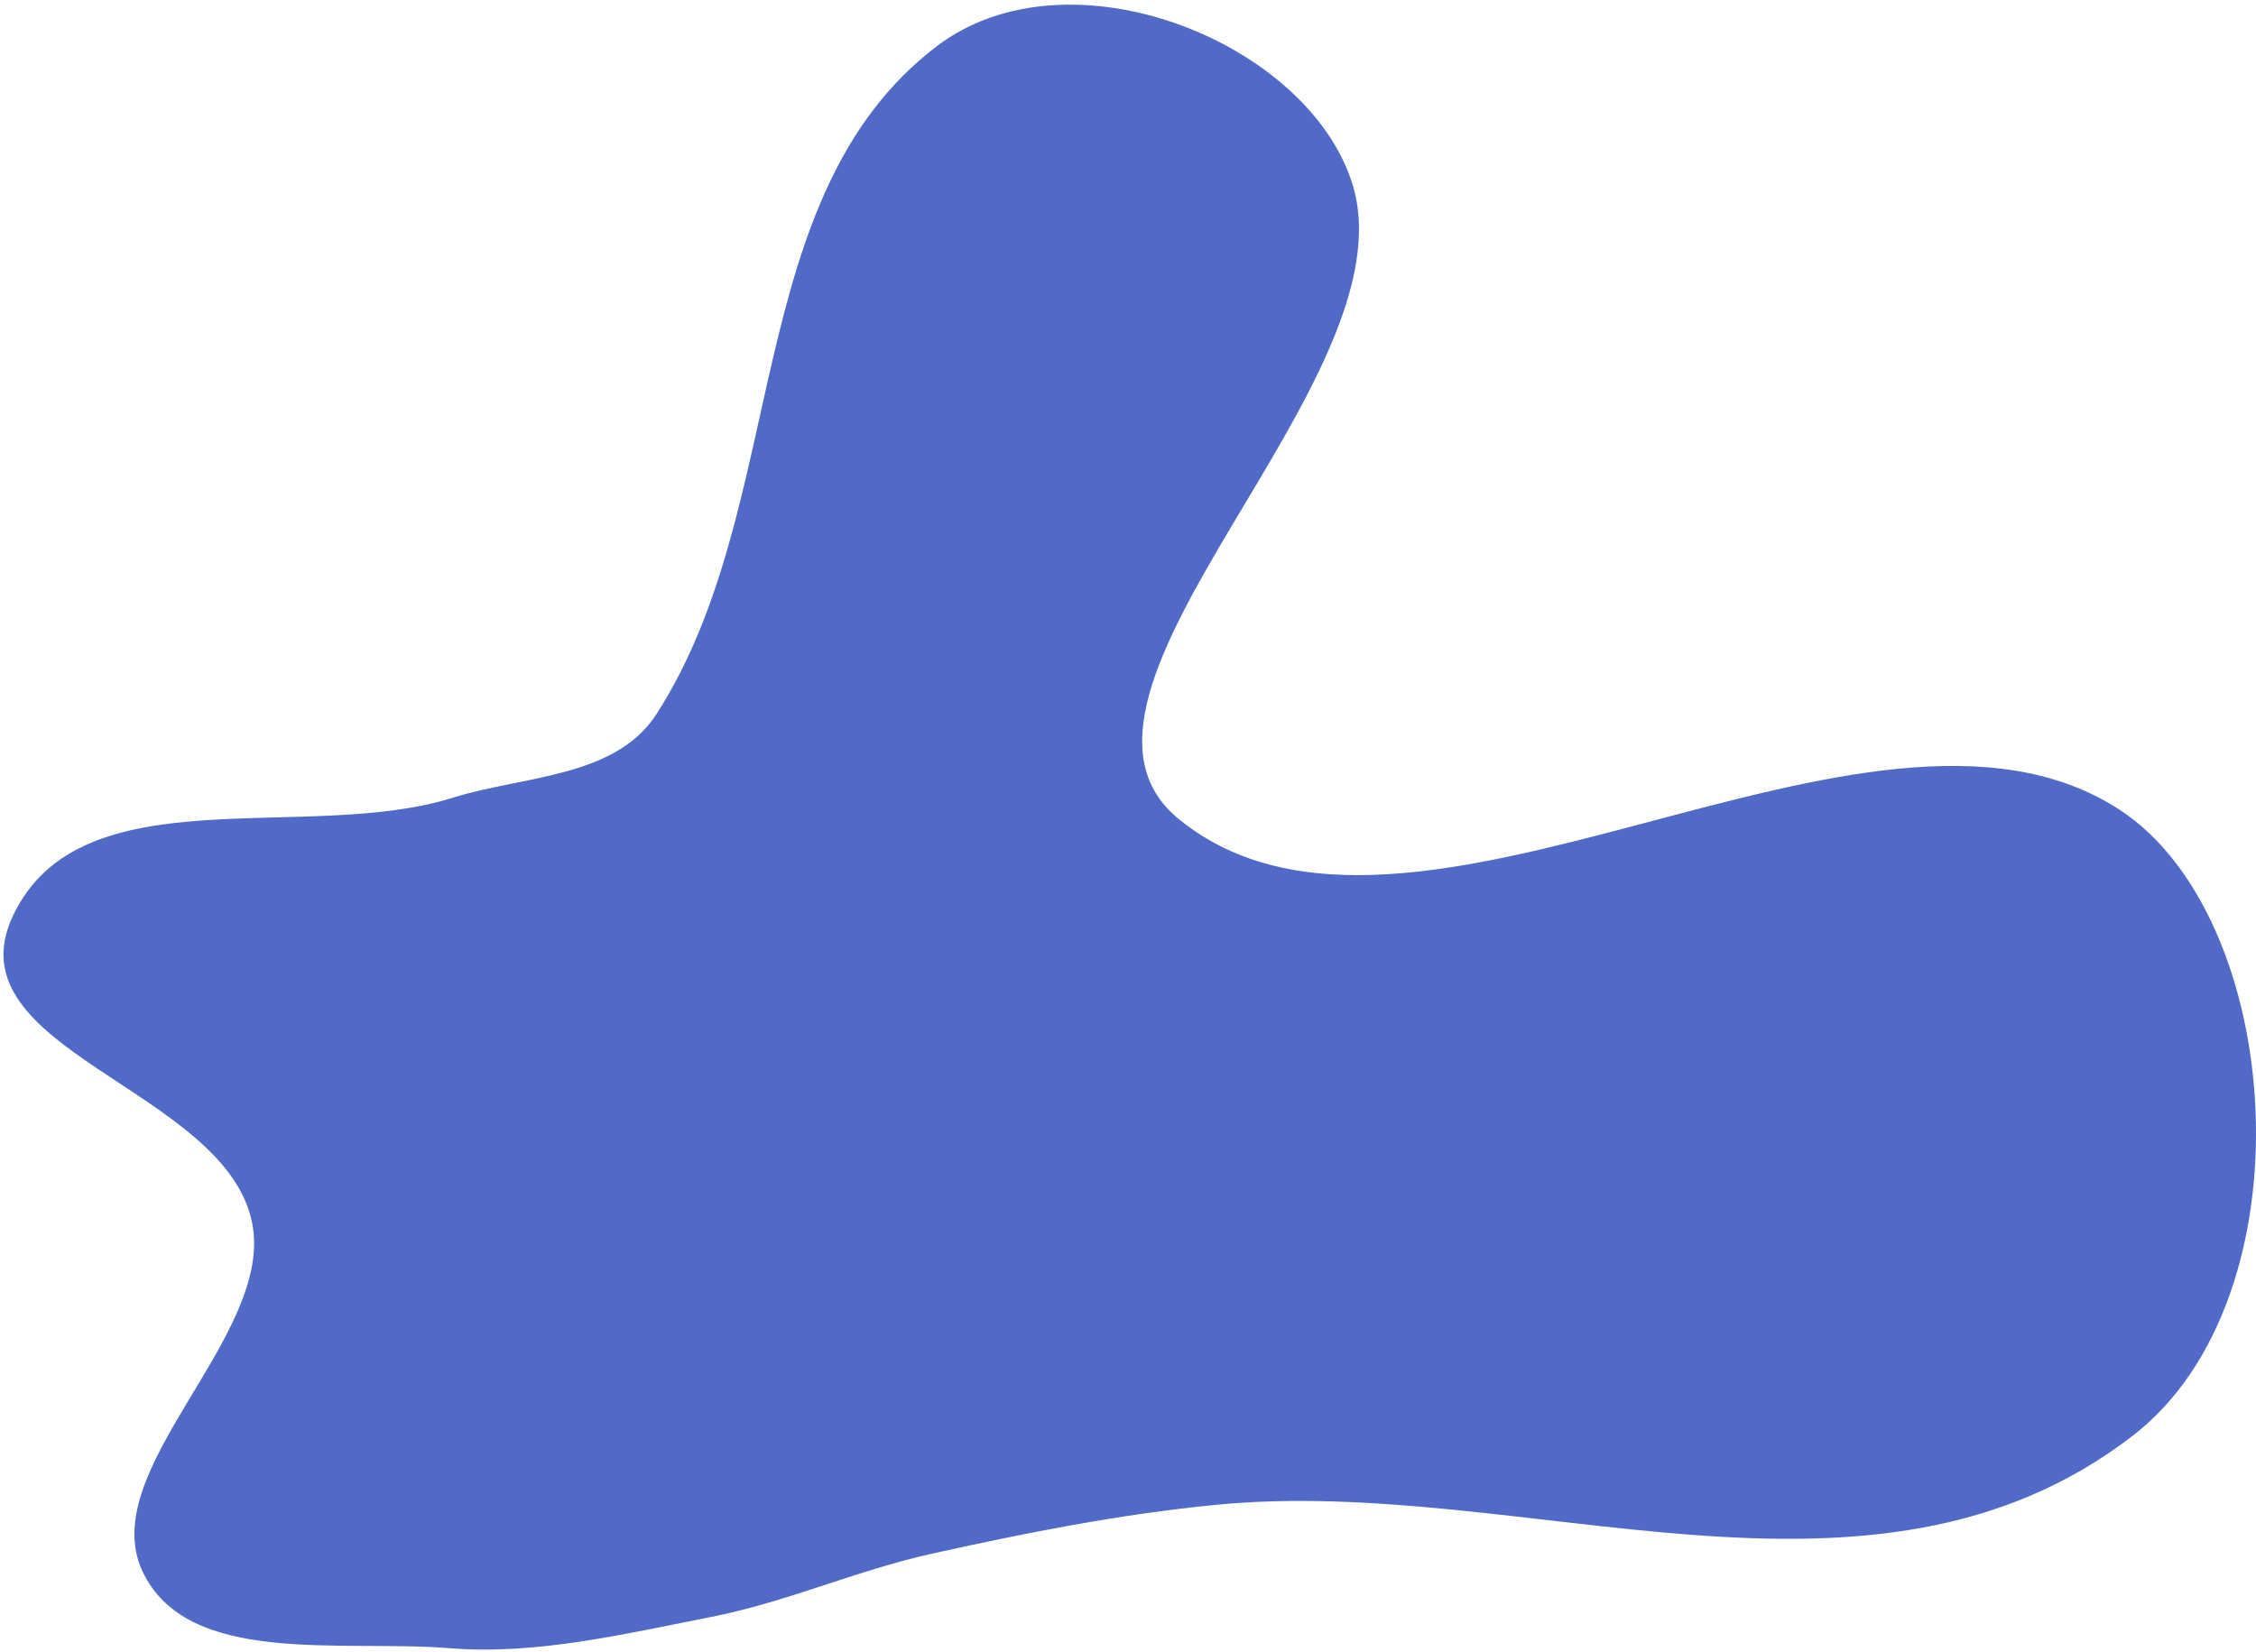 <svg width="478" height="350" viewBox="0 0 478 350" fill="none" xmlns="http://www.w3.org/2000/svg">
<path fill-rule="evenodd" clip-rule="evenodd" d="M95.95 169.049C110.815 164.387 130.376 164.873 139.101 151.319C167.537 107.147 156.664 41.668 198.454 9.815C226.425 -11.505 277.081 8.768 286.533 38.943C299.571 80.567 216.99 146.829 249.747 173.564C298.712 213.527 395.694 137.057 448.936 171.492C484.22 194.312 489.936 274.943 451.853 304.279C396.161 347.179 323.236 312.453 257.568 318.904C237.238 320.901 217.595 324.776 197.309 329.284C181.435 332.812 166.518 339.558 150.616 342.674C131.957 346.332 113.514 350.758 95.28 349.283C72.224 347.417 39.602 353.247 30.162 332.926C20.166 311.41 58.154 283.107 53.432 259.202C47.805 230.711 -10.724 222.625 2.737 194.083C17.055 163.723 64.689 178.852 95.95 169.049Z" fill="#516AC8"/>
</svg>
